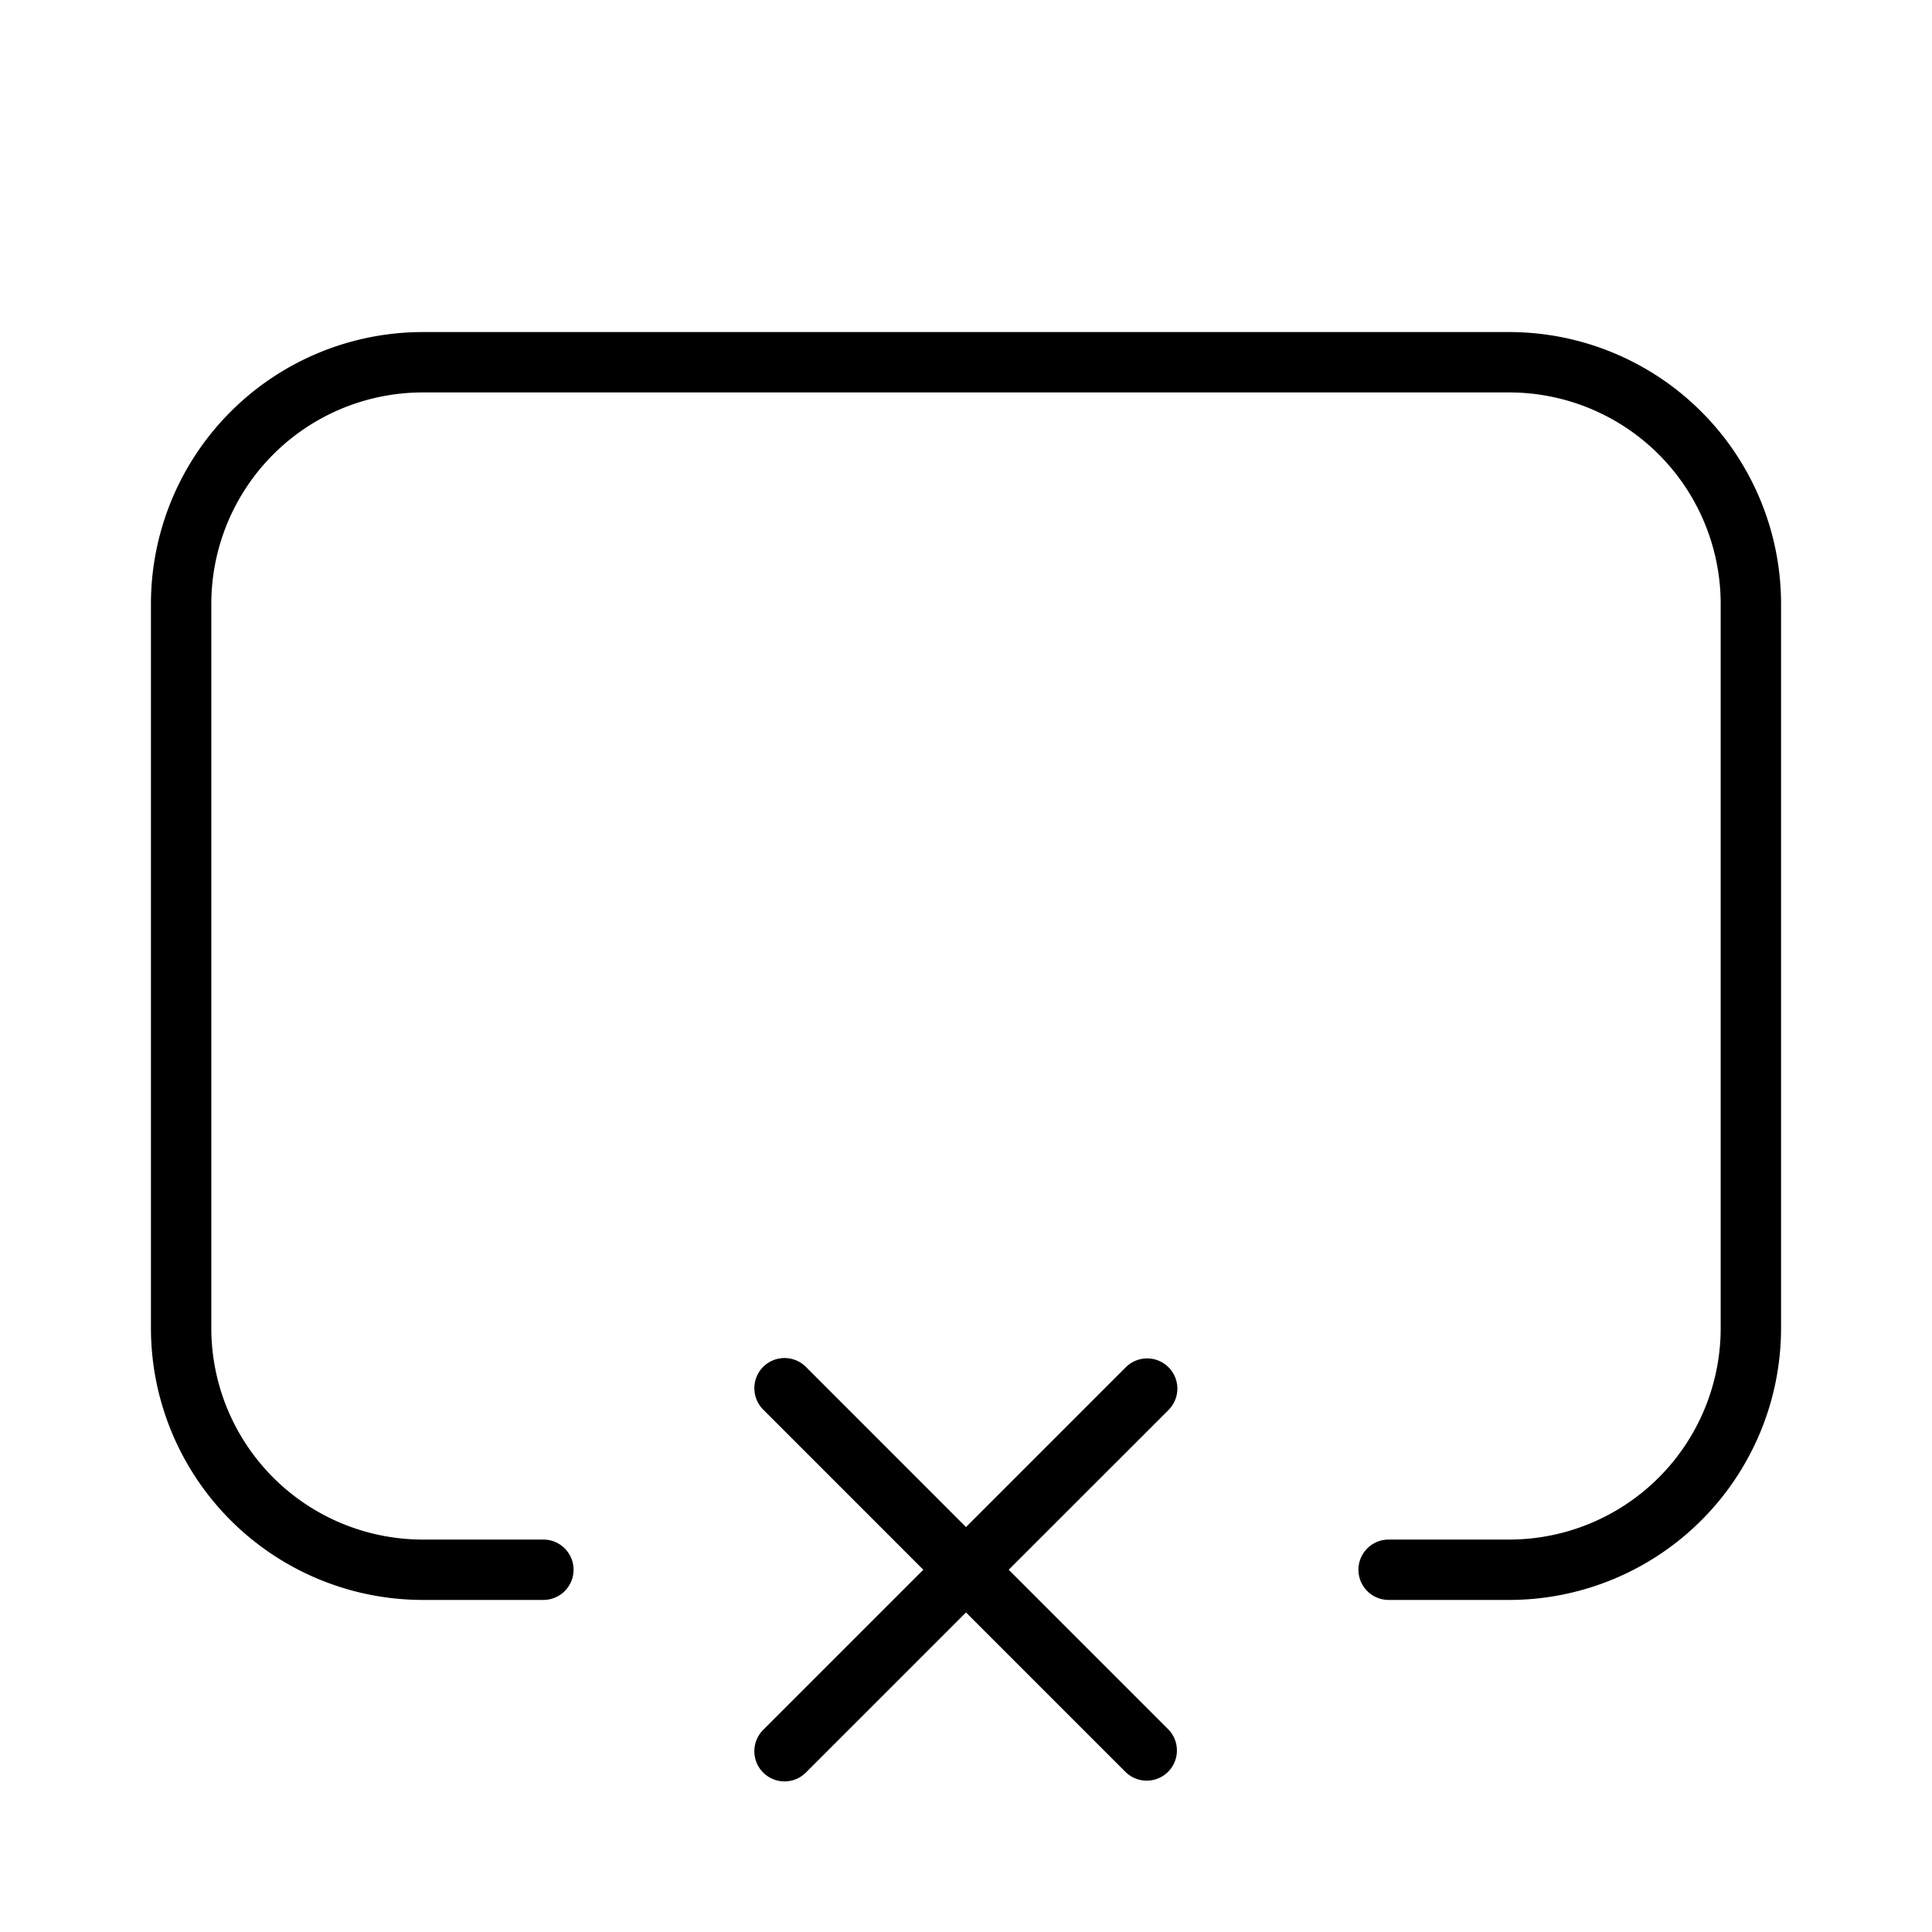 <svg xmlns="http://www.w3.org/2000/svg" width="32" height="32" viewBox="0 0 32 32"><path d="M19.354 22.646a.5.5 0 0 0-.707 0L16 25.293l-2.646-2.647a.5.5 0 1 0-.707.707L15.293 26l-2.646 2.646a.5.5 0 1 0 .707.707L16 26.707l2.646 2.646a.5.5 0 0 0 .707-.707L16.707 26l2.647-2.646a.5.5 0 0 0 0-.708Z"/><path d="M25 5.5H7A4.505 4.505 0 0 0 2.5 10v12A4.505 4.505 0 0 0 7 26.5h2a.5.5 0 0 0 0-1H7A3.504 3.504 0 0 1 3.5 22V10A3.504 3.504 0 0 1 7 6.5h18a3.504 3.504 0 0 1 3.5 3.5v12a3.504 3.504 0 0 1-3.5 3.5h-2a.5.5 0 0 0 0 1h2a4.505 4.505 0 0 0 4.5-4.5V10A4.505 4.505 0 0 0 25 5.5Z"/></svg>